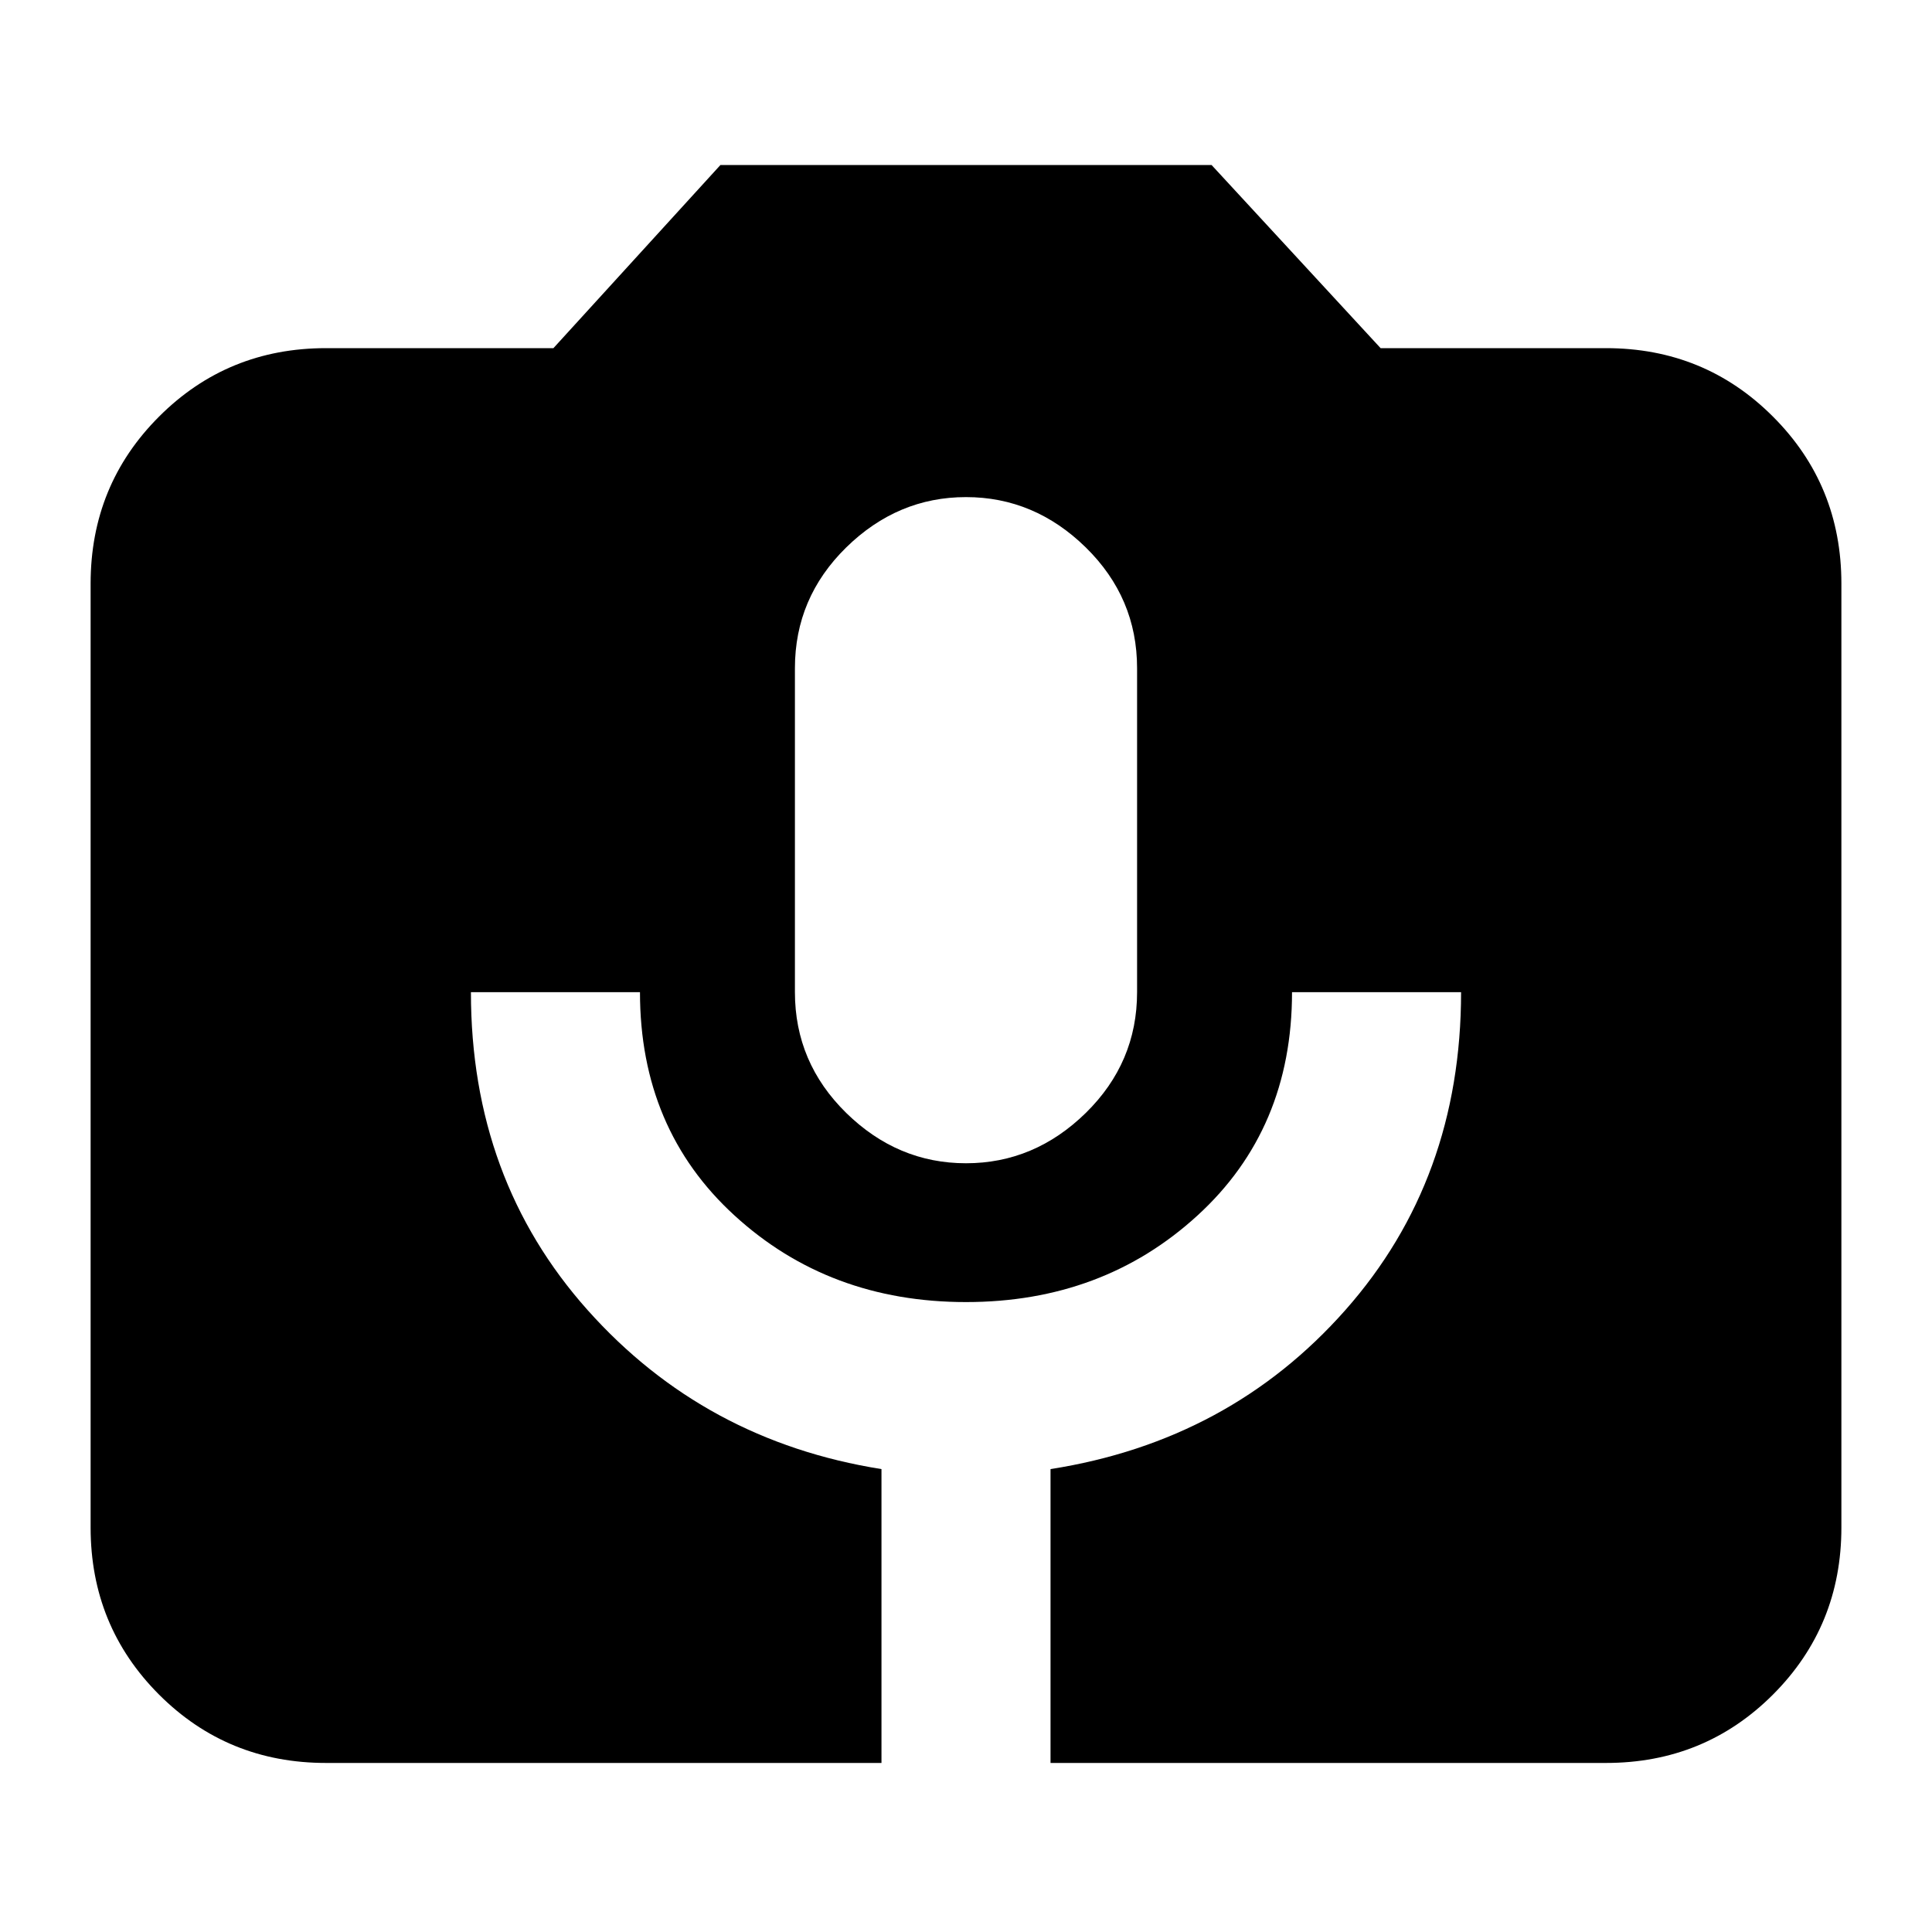<svg xmlns="http://www.w3.org/2000/svg" height="20" width="20"><path d="M3.375 18.25q-1.021 0-1.729-.708-.708-.709-.708-1.73v-9.77q0-1.021.708-1.729.708-.709 1.729-.709h2.354l1.729-1.896h5.084l1.75 1.896h2.333q1.021 0 1.729.709.708.708.708 1.729v9.77q0 1.021-.708 1.73-.708.708-1.729.708h-5.75v-3.042q1.854-.291 3.052-1.646 1.198-1.354 1.198-3.291h-1.75q0 1.417-.979 2.312-.979.896-2.396.896-1.417 0-2.396-.896-.979-.895-.979-2.312h-1.75q0 1.937 1.208 3.291 1.209 1.355 3.042 1.646v3.042ZM10 12.042q.708 0 1.24-.521.531-.521.531-1.25V6.917q0-.729-.531-1.25-.532-.521-1.24-.521t-1.24.521q-.531.521-.531 1.25v3.354q0 .729.531 1.25.532.521 1.24.521Z"/></svg>